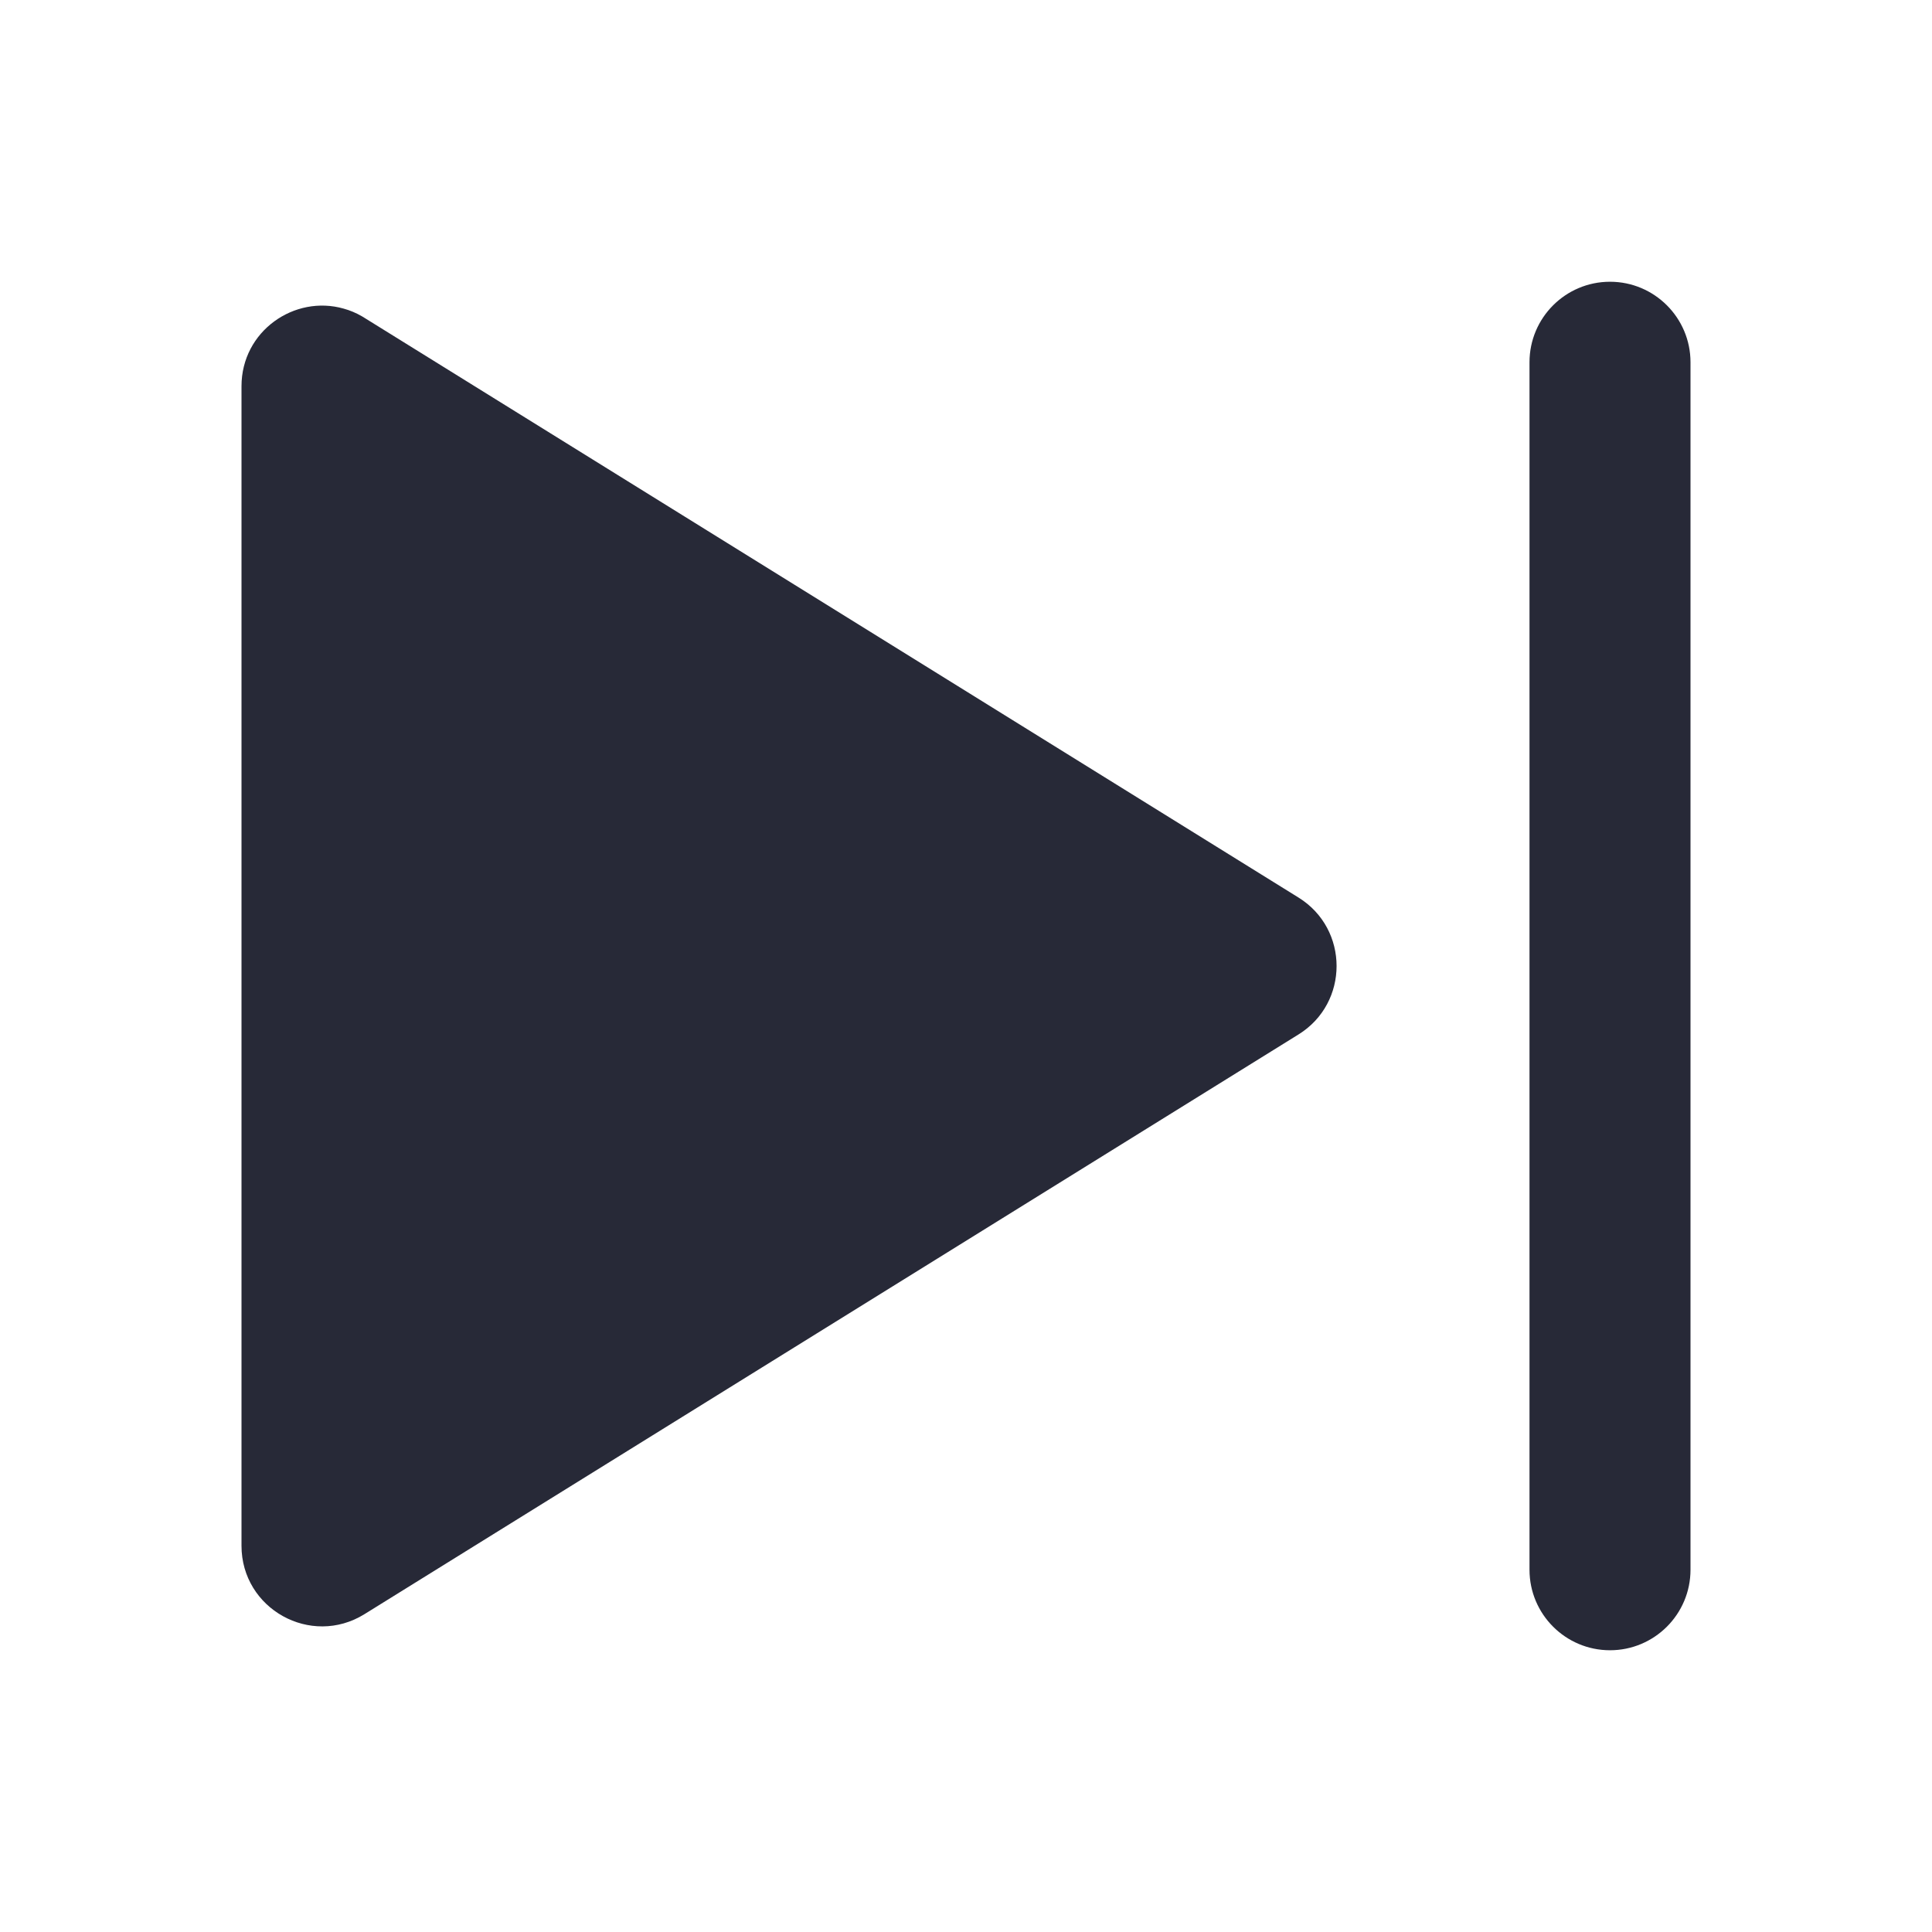 <svg width="24" height="24" viewBox="0 0 24 24" fill="none" xmlns="http://www.w3.org/2000/svg">
<path d="M20 3.5C19.448 3.5 19 3.948 19 4.5V19.5C19 20.052 19.448 20.5 20 20.5C20.552 20.5 21 20.052 21 19.5V4.5C21 3.948 20.552 3.5 20 3.5Z" fill="#272937"/>
<path d="M3 19.202C3 19.986 3.861 20.465 4.527 20.052L16.131 12.85C16.761 12.459 16.761 11.541 16.131 11.15L4.527 3.948C4.517 3.942 4.506 3.935 4.496 3.929C4.423 3.887 4.347 3.855 4.27 3.834C3.659 3.659 3 4.112 3 4.798V19.202Z" fill="#272937"/>
</svg>
